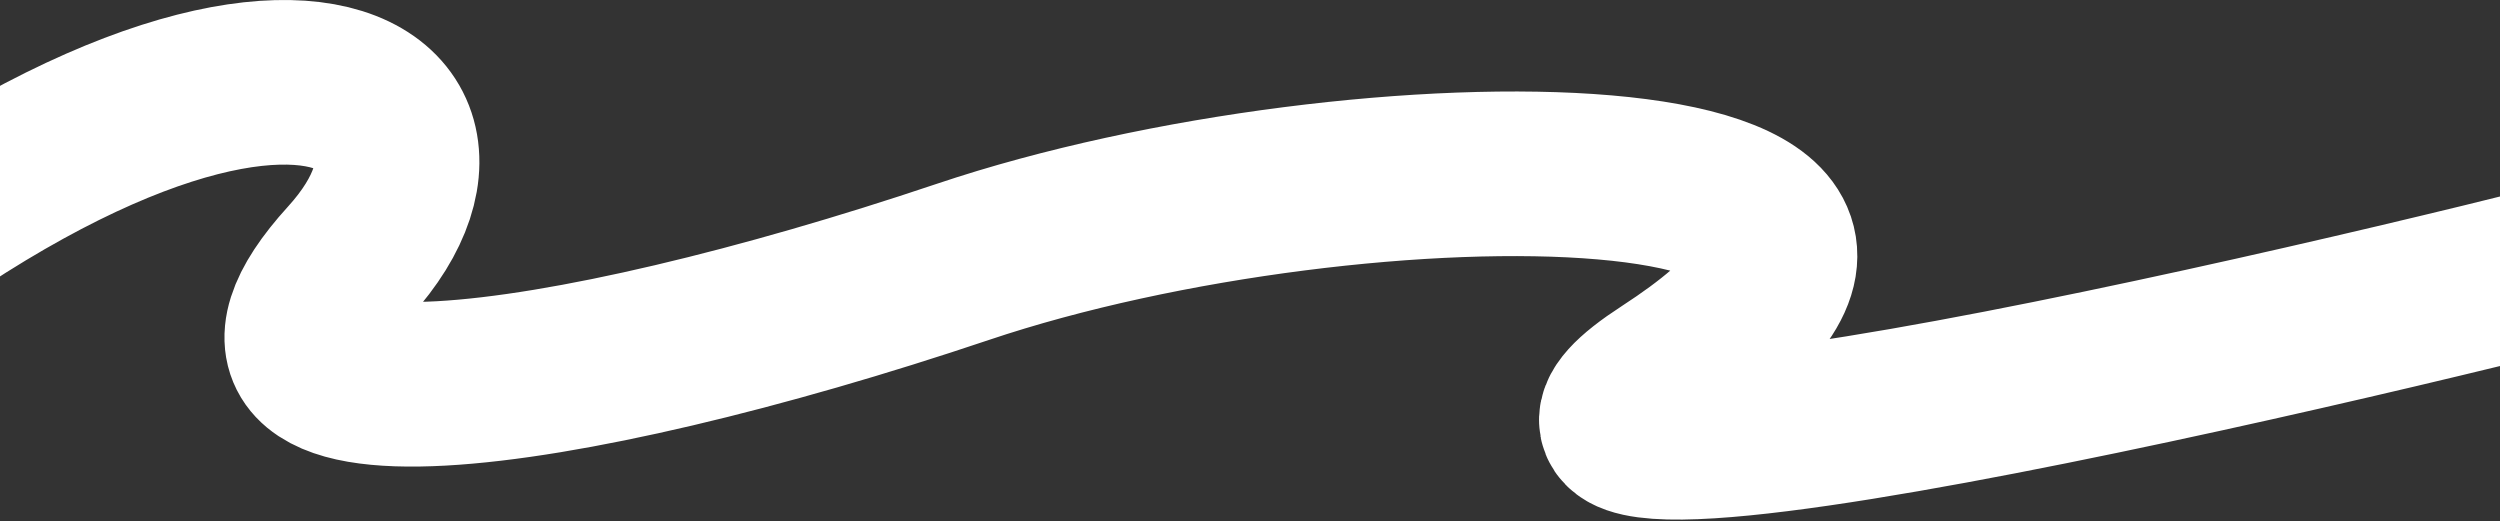 <svg width="1458" height="304" viewBox="0 0 1458 304" fill="none" xmlns="http://www.w3.org/2000/svg">
<rect x="0" y="0" width="1458" height="304" fill="#333333" stroke="none"/>
<path d="M-203 263.241C127 -52.759 304 42.241 203.5 152.741C103 263.241 328 231.24 561.5 152.741C795 74.241 1189.32 77.811 972 218.741C807 325.741 1465 164.241 1543.5 142.241" 
stroke="white" stroke-width="96"/>
</svg>

